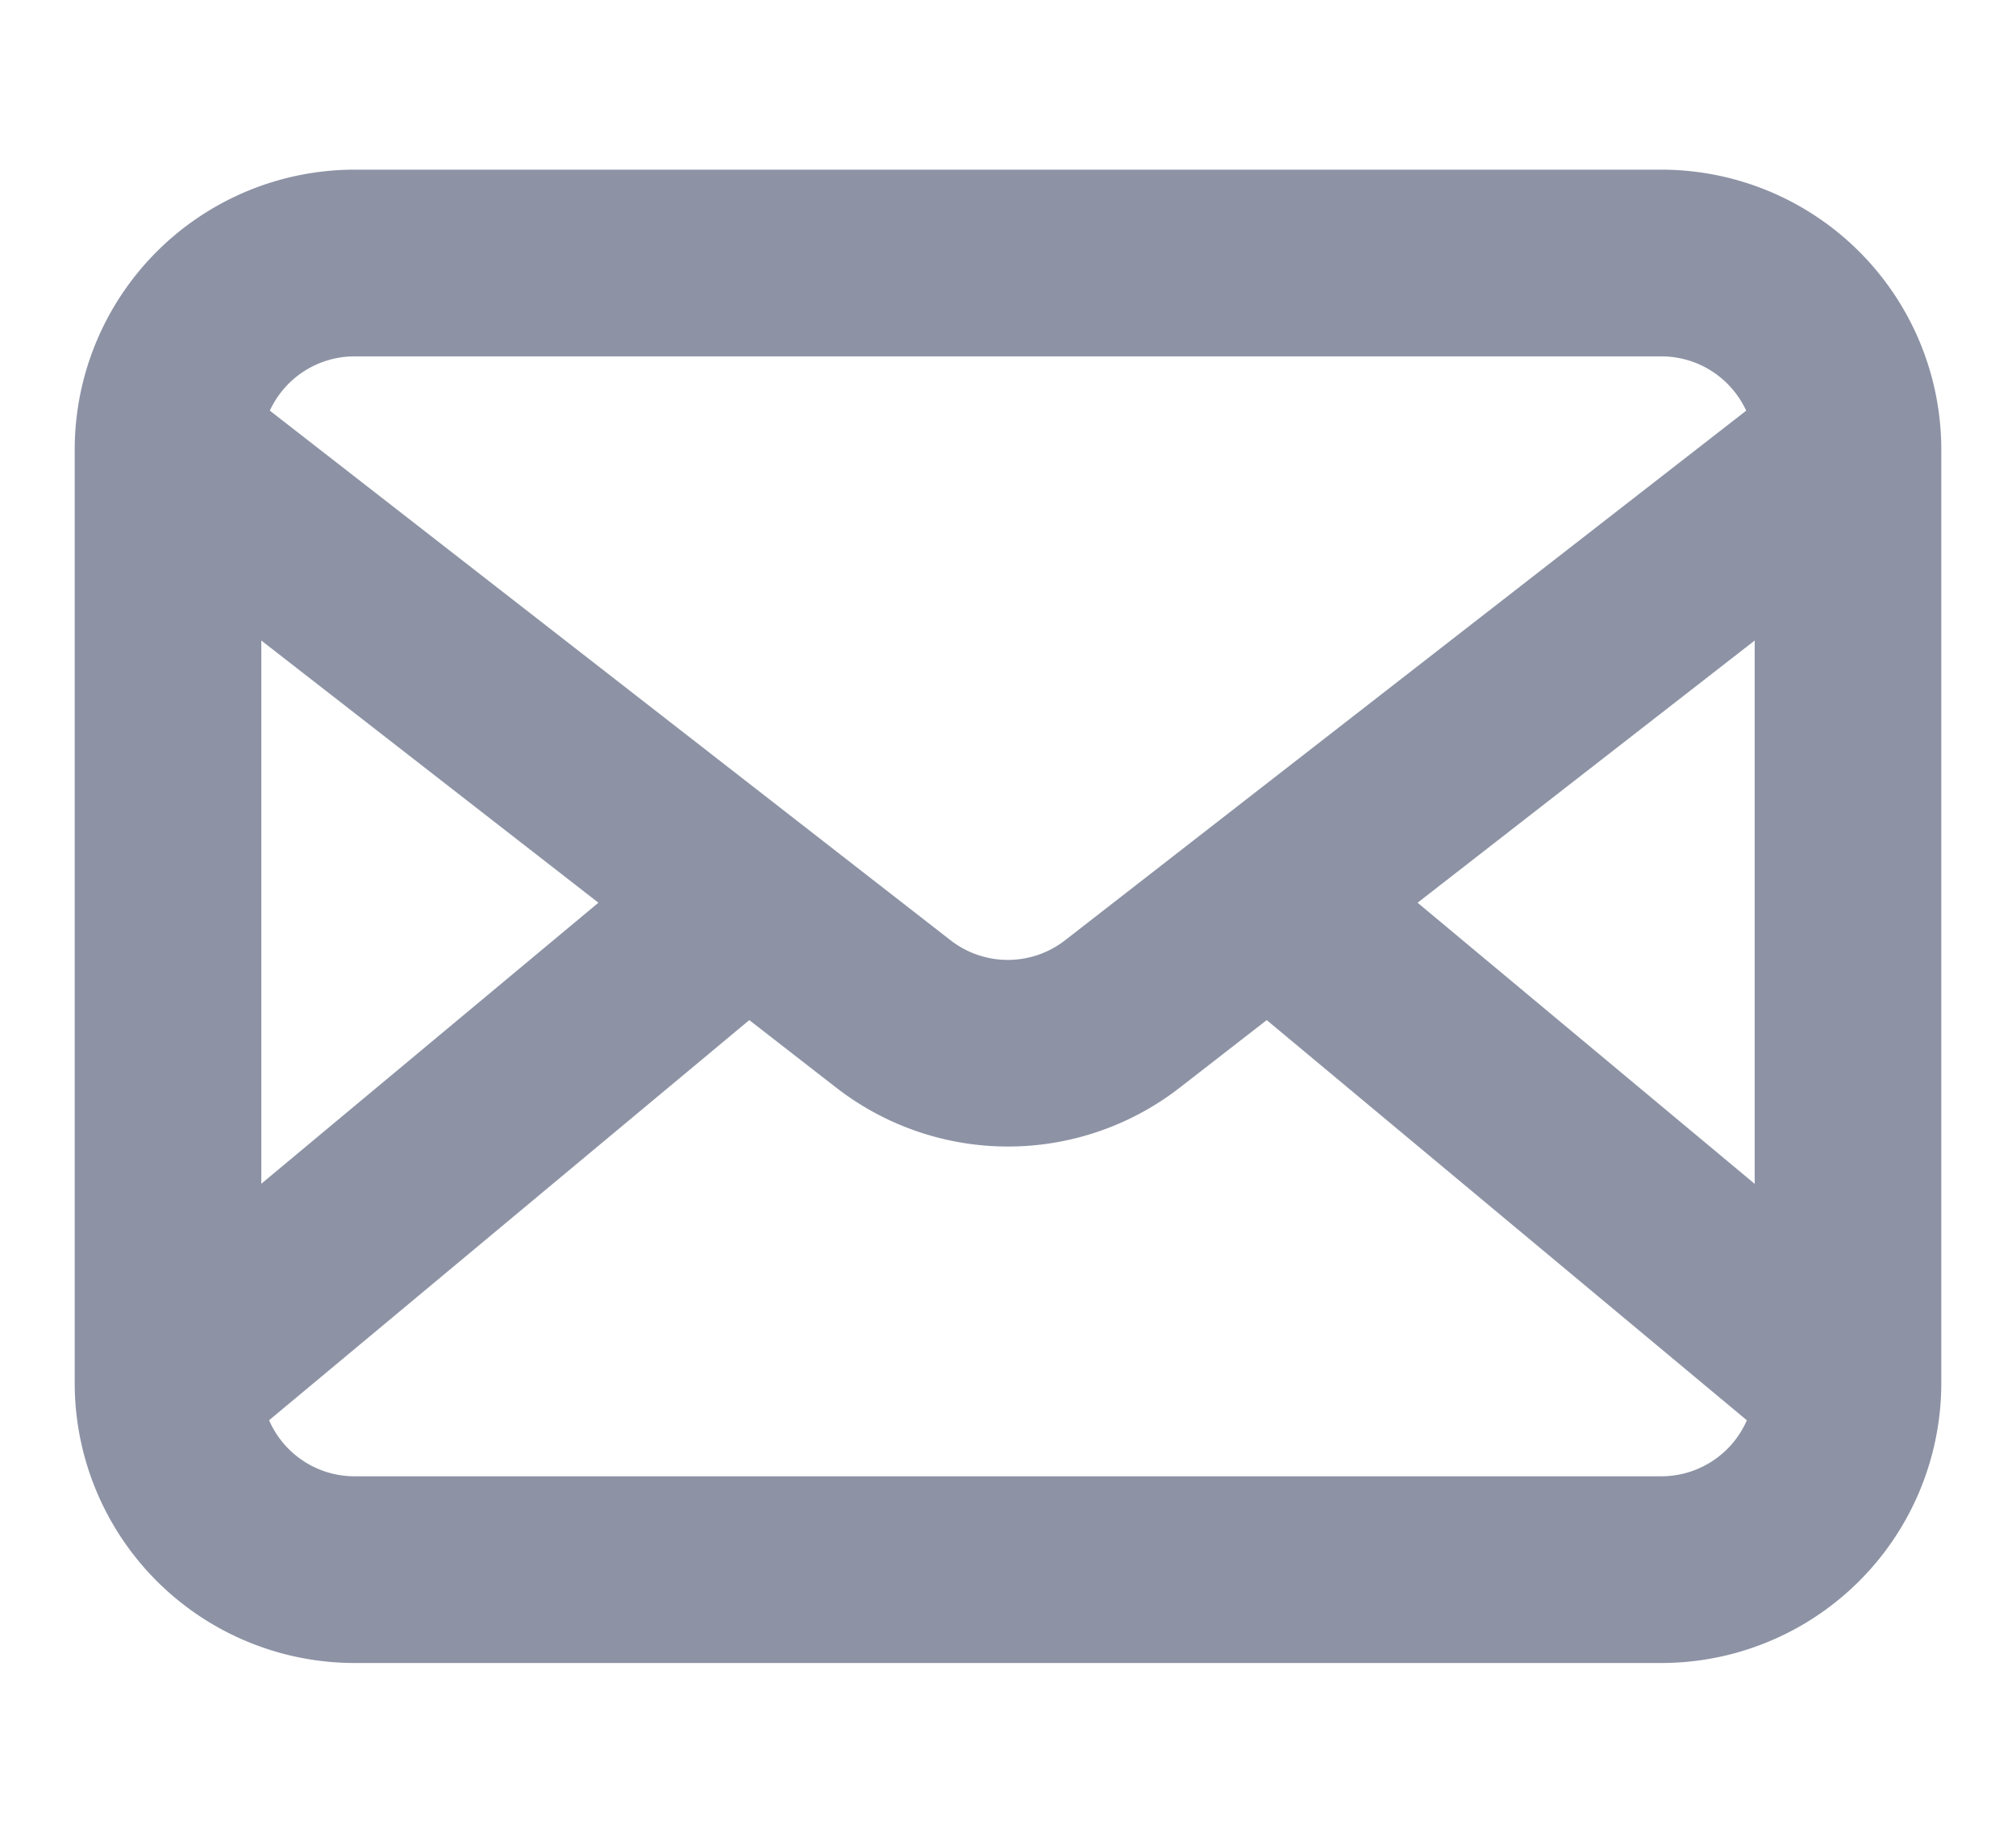 <svg width="22" height="20" viewBox="0 0 18 14" fill="none" xmlns="http://www.w3.org/2000/svg">
    <path fill-rule="evenodd" clip-rule="evenodd" d="M3.167.333a2.5 2.5 0 00-2.5 2.5v8.333a2.5 2.5 0 002.5 2.5h11.666a2.5 2.5 0 002.5-2.5V2.833a2.5 2.5 0 00-2.5-2.5H3.167zm-.758 2.152A.833.833 0 013.167 2h11.666c.336 0 .626.198.758.485L9.51 7.213a.833.833 0 01-1.023 0L2.41 2.485zm-.076 2.052v4.85l3.01-2.509-3.01-2.341zm.07 6.962c.128.295.422.5.764.5h11.666a.834.834 0 00.764-.5L11.31 7.926l-.775.602a2.5 2.5 0 01-3.07 0l-.775-.602-4.288 3.573zm13.264-2.112v-4.85l-3.01 2.341 3.01 2.51z" fill="#1C294D" fill-opacity=".5"/>
</svg>
